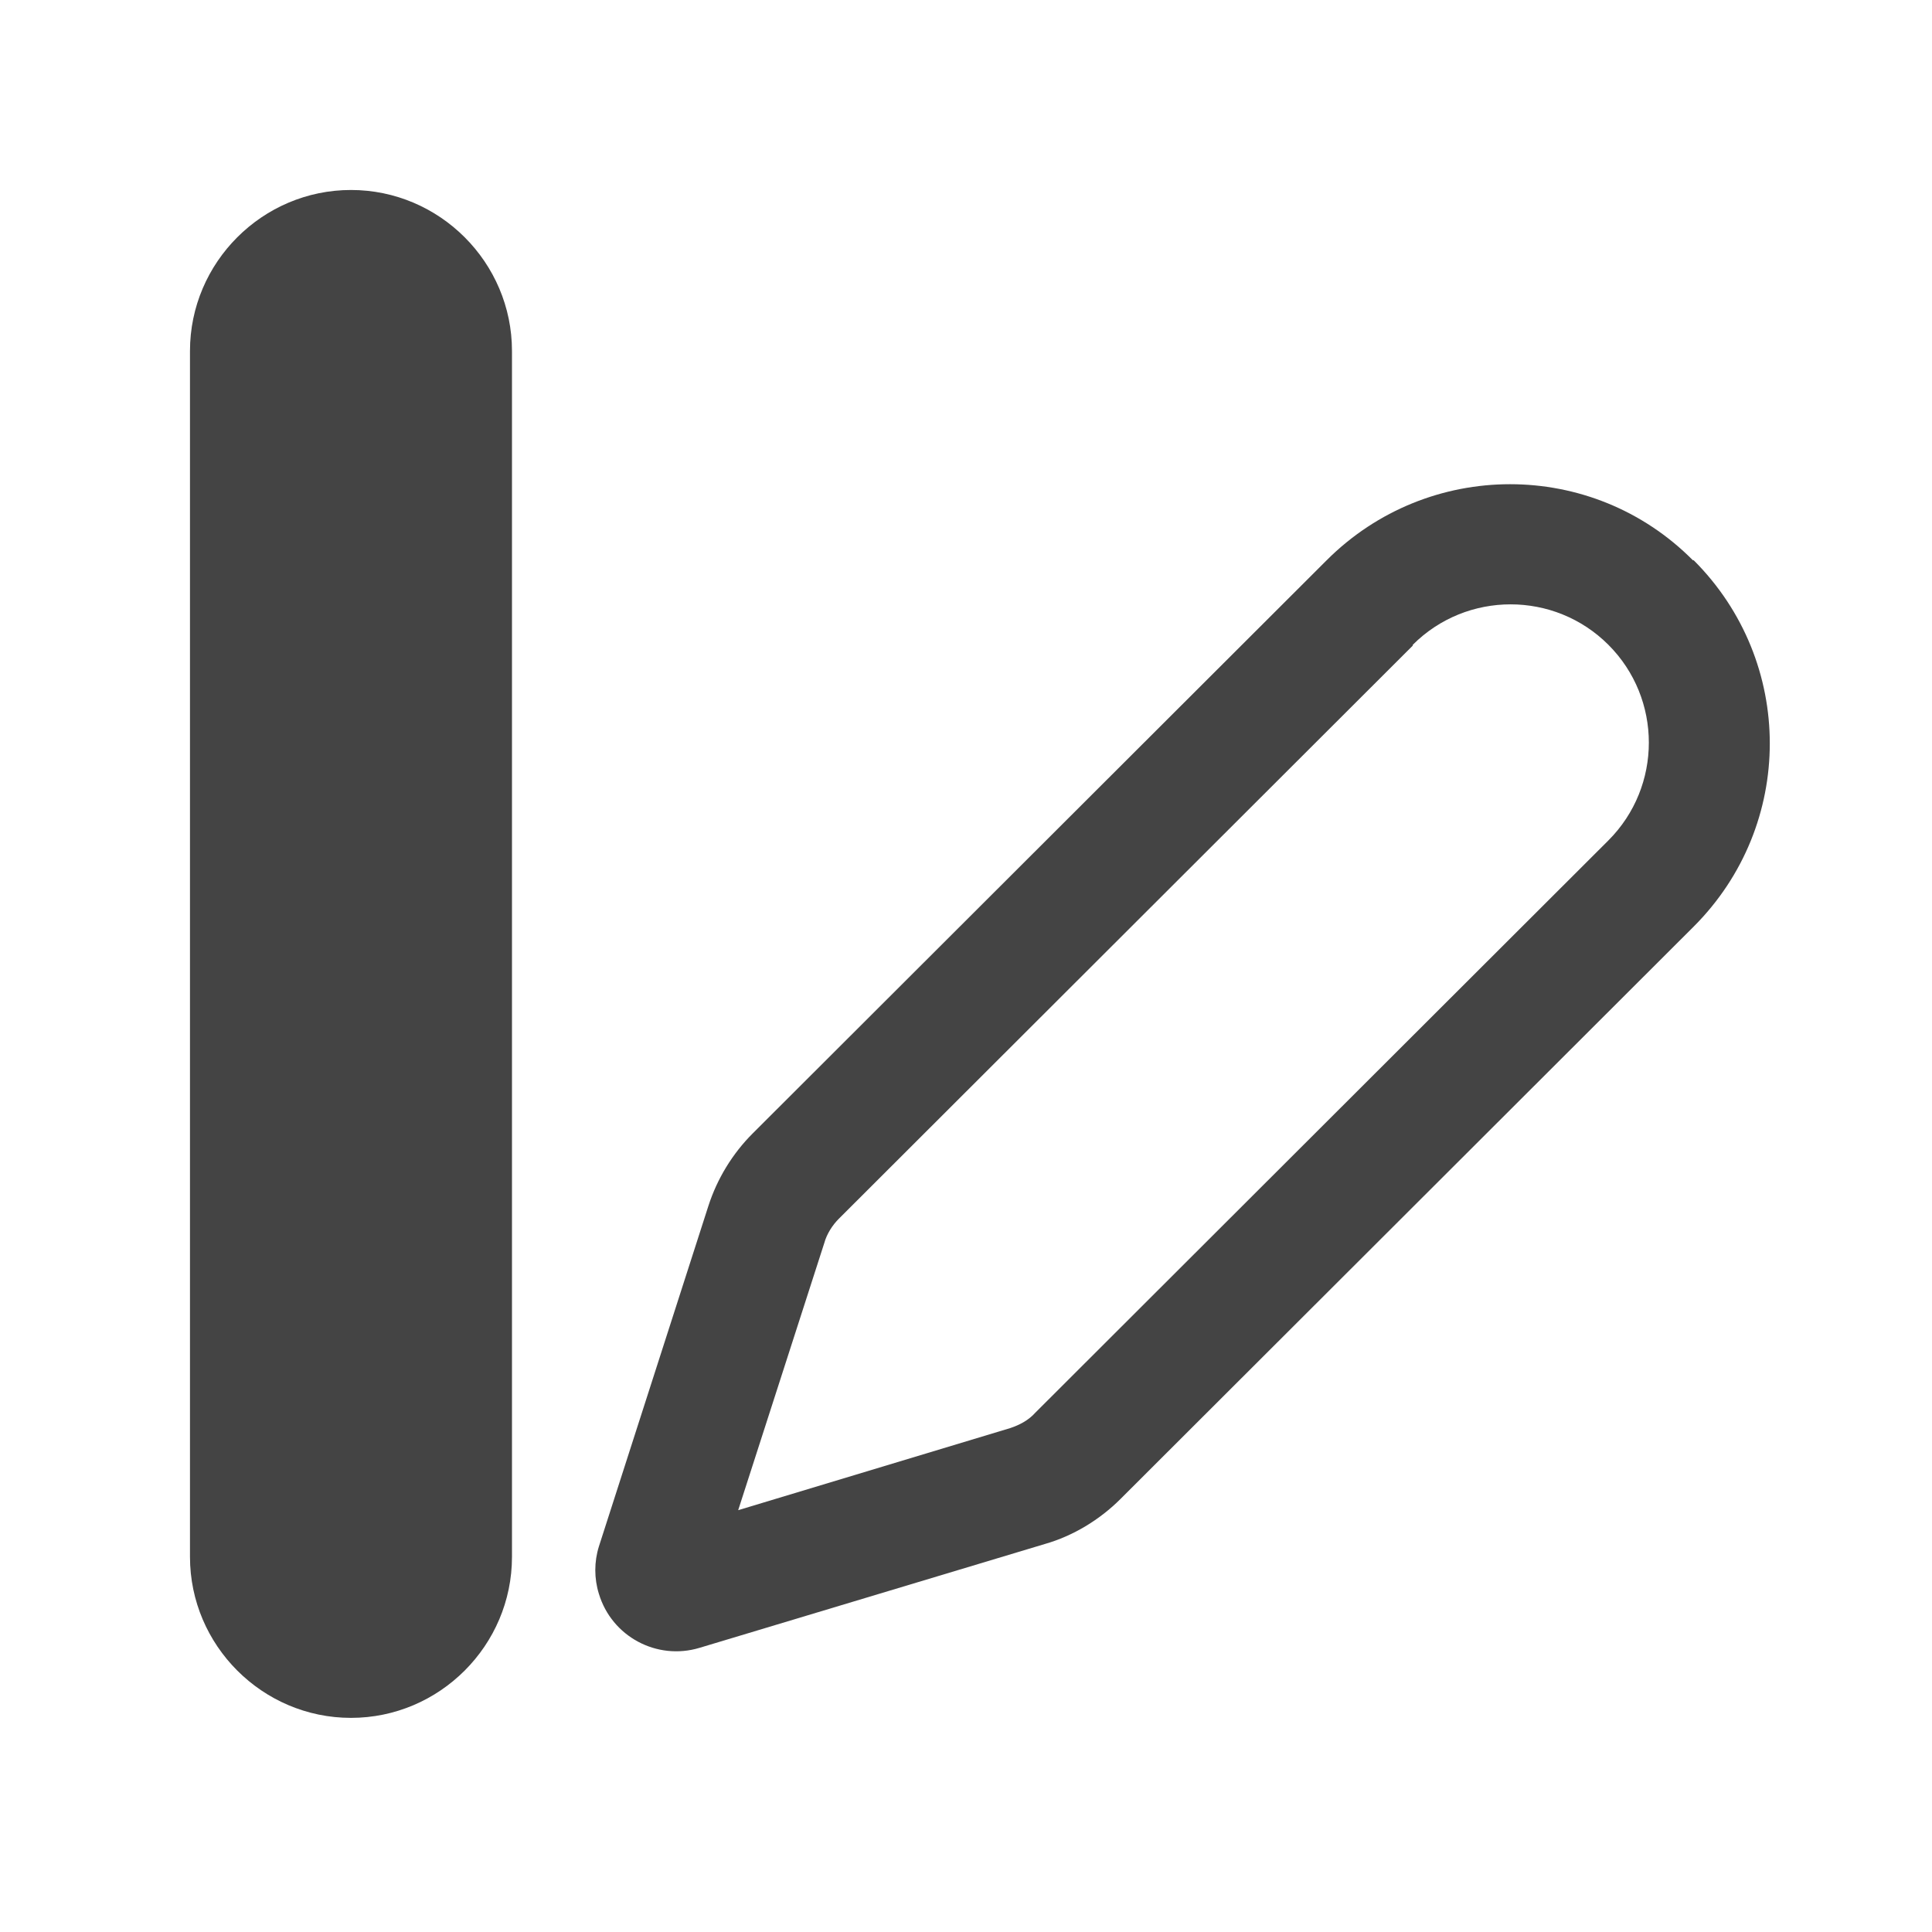 <?xml version="1.0" encoding="UTF-8"?><svg id="uuid-e937ee8d-8e95-4e71-b120-13e8eb905905" xmlns="http://www.w3.org/2000/svg" width="24" height="24" viewBox="0 0 24 24"><path d="m21.04,6.96c1.26,1.26,1.26,3.29,0,4.55h0l-7.12,7.11c-.26.26-.59.46-.94.56l-4.29,1.29c-.53.16-1.09-.14-1.25-.67-.06-.19-.06-.4,0-.59l1.36-4.23c.11-.34.3-.65.55-.9l7.13-7.12c1.26-1.26,3.3-1.26,4.55,0h.01Zm-3.49,1.06l-7.13,7.12c-.08.08-.15.19-.18.3l-1.07,3.32,3.38-1.02c.12-.04.23-.1.31-.19l7.12-7.11c.67-.67.67-1.76,0-2.43s-1.76-.67-2.43,0h0Z" style="fill:#444;"/><path d="m4.36,21.34c-1.1,0-2-.9-2-2V4.36c0-1.1.9-2,2-2s2,.9,2,2v14.98c0,1.1-.9,2-2,2Z" style="fill:#444;"/></svg>